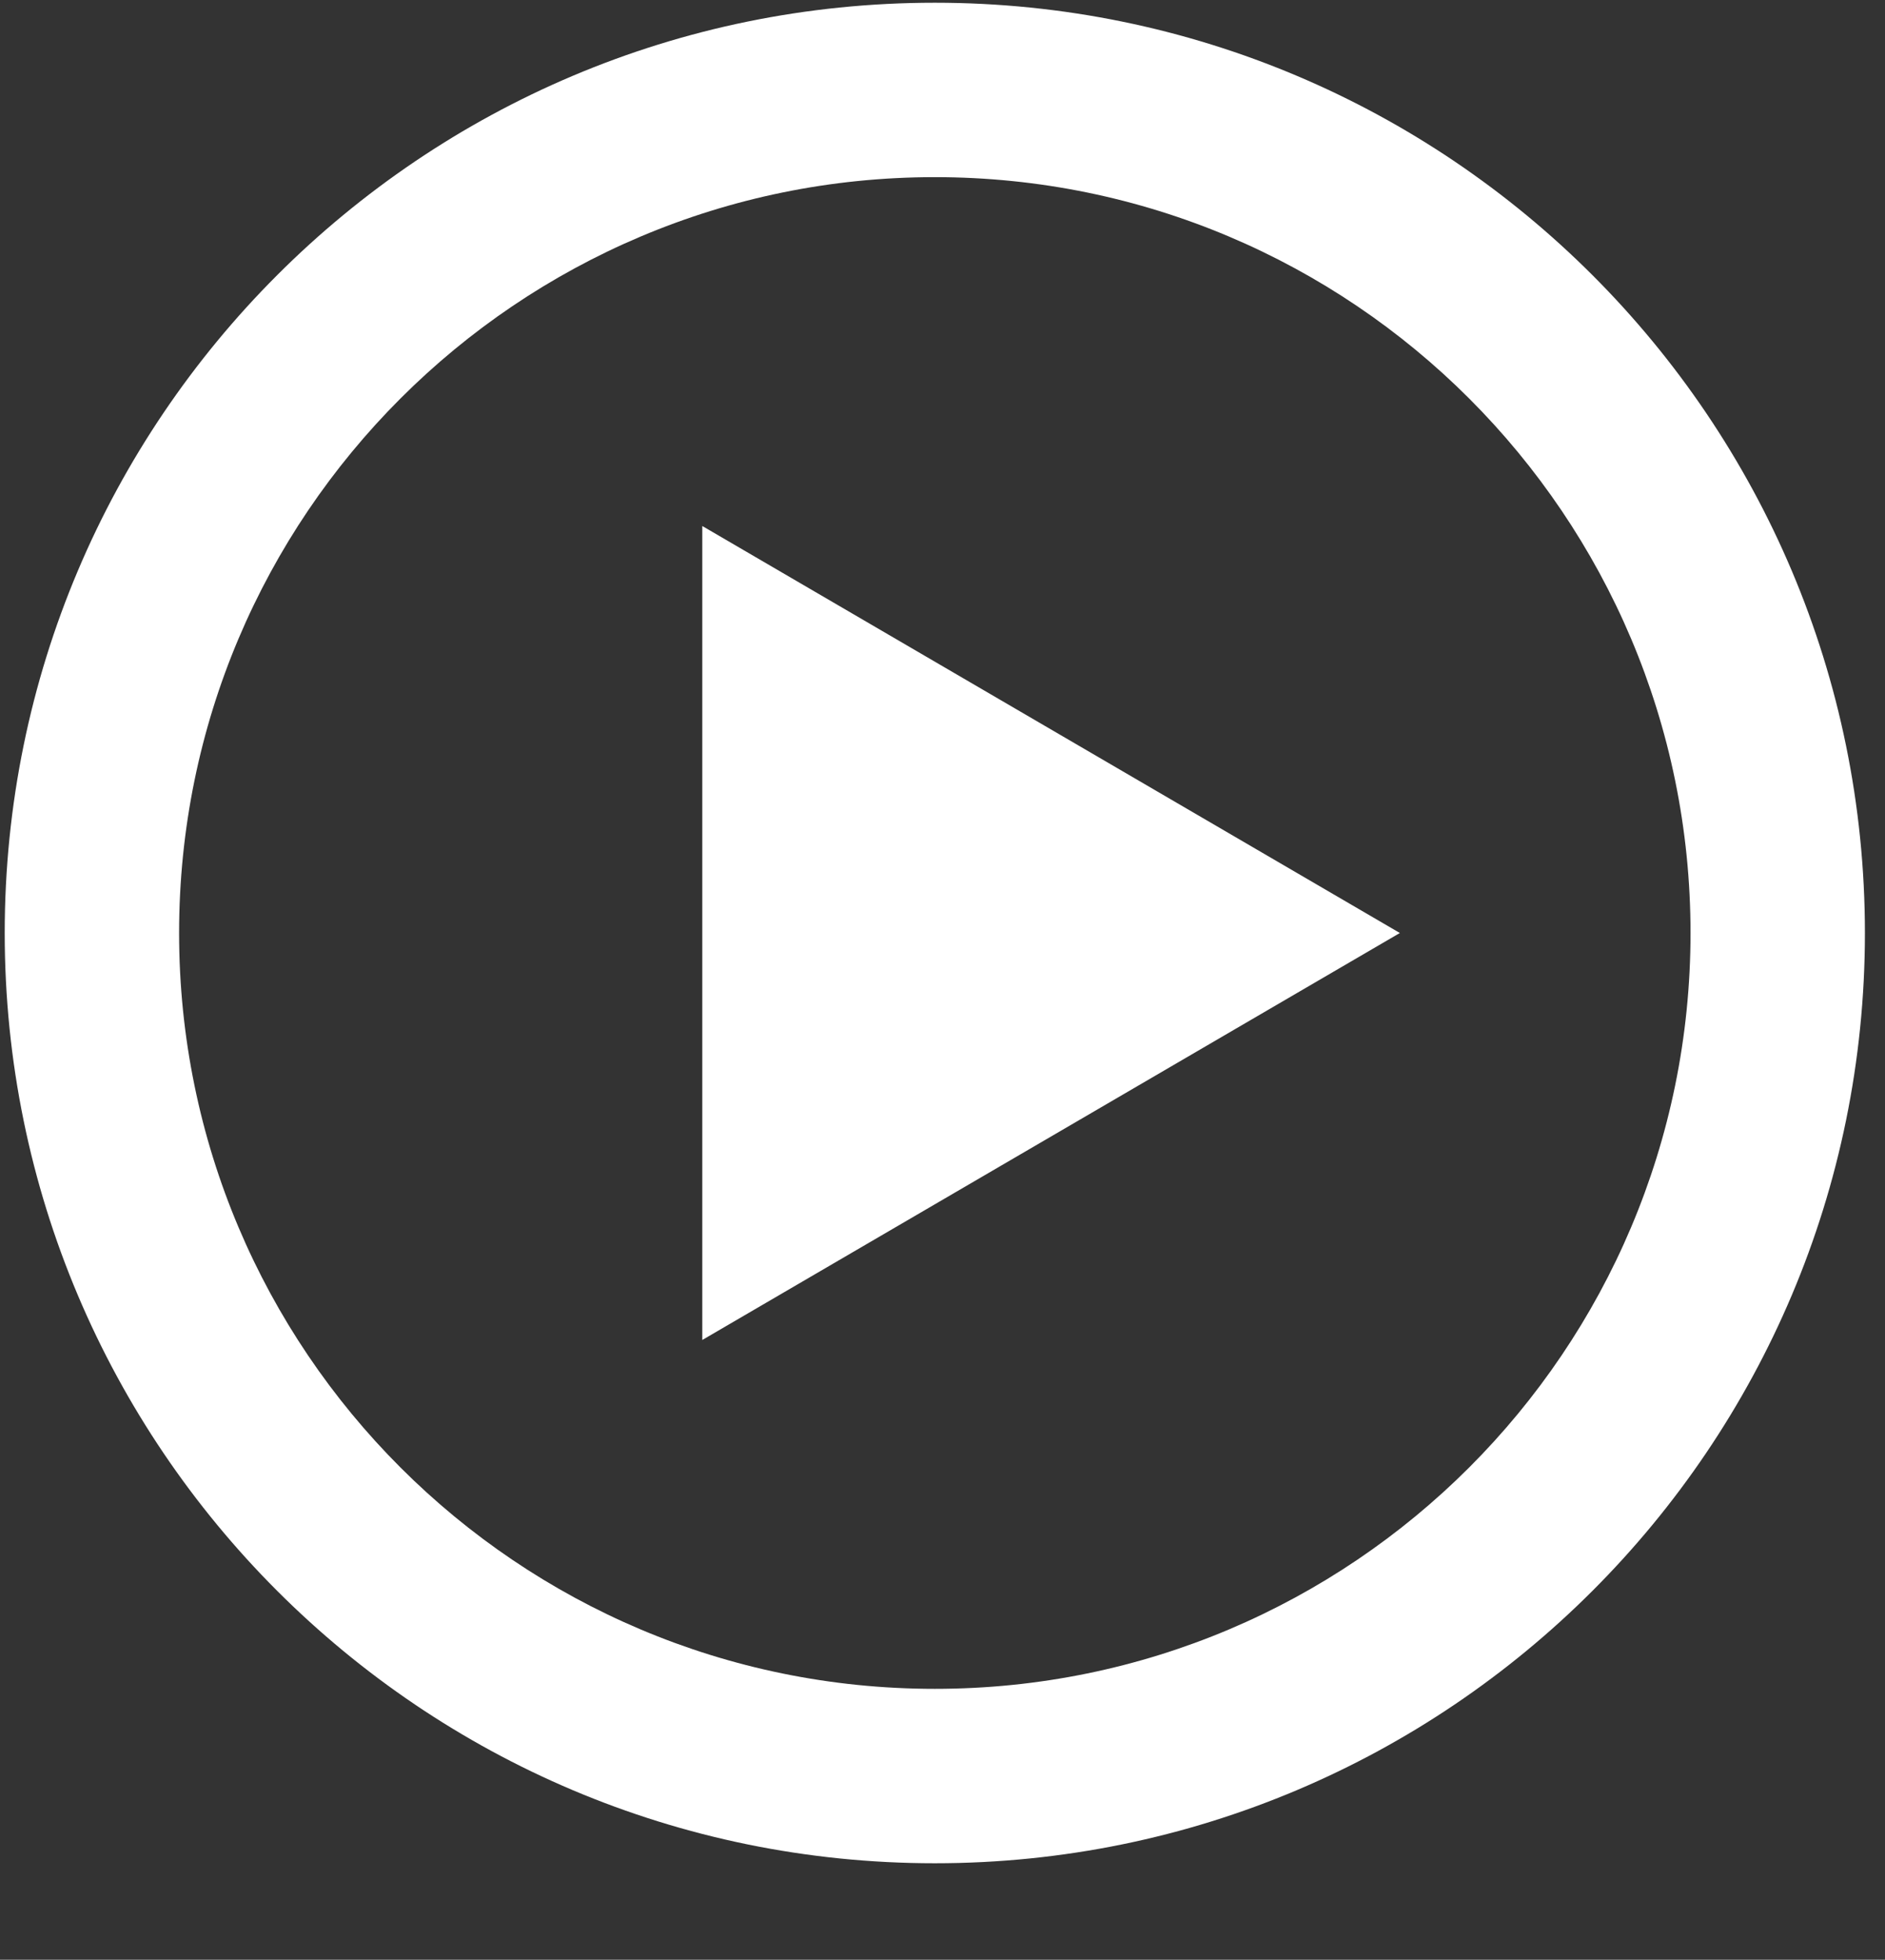 <svg width="76" height="79" viewBox="0 0 76 79" fill="none" xmlns="http://www.w3.org/2000/svg">
<rect x="0" y="0" width="76" height="79" fill="#333333" stroke="none"/>
<g clip-path="url(#clip0_1_134)">
<g clip-path="url(#clip1_1_134)">
<path d="M37.69 0.11C16.978 0.11 0.19 16.898 0.19 37.61C0.19 58.322 16.978 75.11 37.69 75.11C58.402 75.11 75.19 58.322 75.19 37.61C75.19 16.898 58.402 0.11 37.69 0.11ZM37.69 68.079C20.862 68.079 7.221 54.438 7.221 37.61C7.221 20.782 20.862 7.141 37.69 7.141C54.518 7.141 68.159 20.782 68.159 37.61C68.159 54.438 54.518 68.079 37.69 68.079ZM28.315 21.204L56.44 37.61L28.315 54.016V21.204Z" fill="white"/>
</g>
</g>
<defs>
<clipPath id="clip0_1_134">
<rect width="75" height="75" fill="white" transform="translate(0.19 0.11)"/>
</clipPath>
<clipPath id="clip1_1_134">
<rect width="75" height="75" fill="white" transform="translate(0.19 0.11)"/>
</clipPath>
</defs>
</svg>
